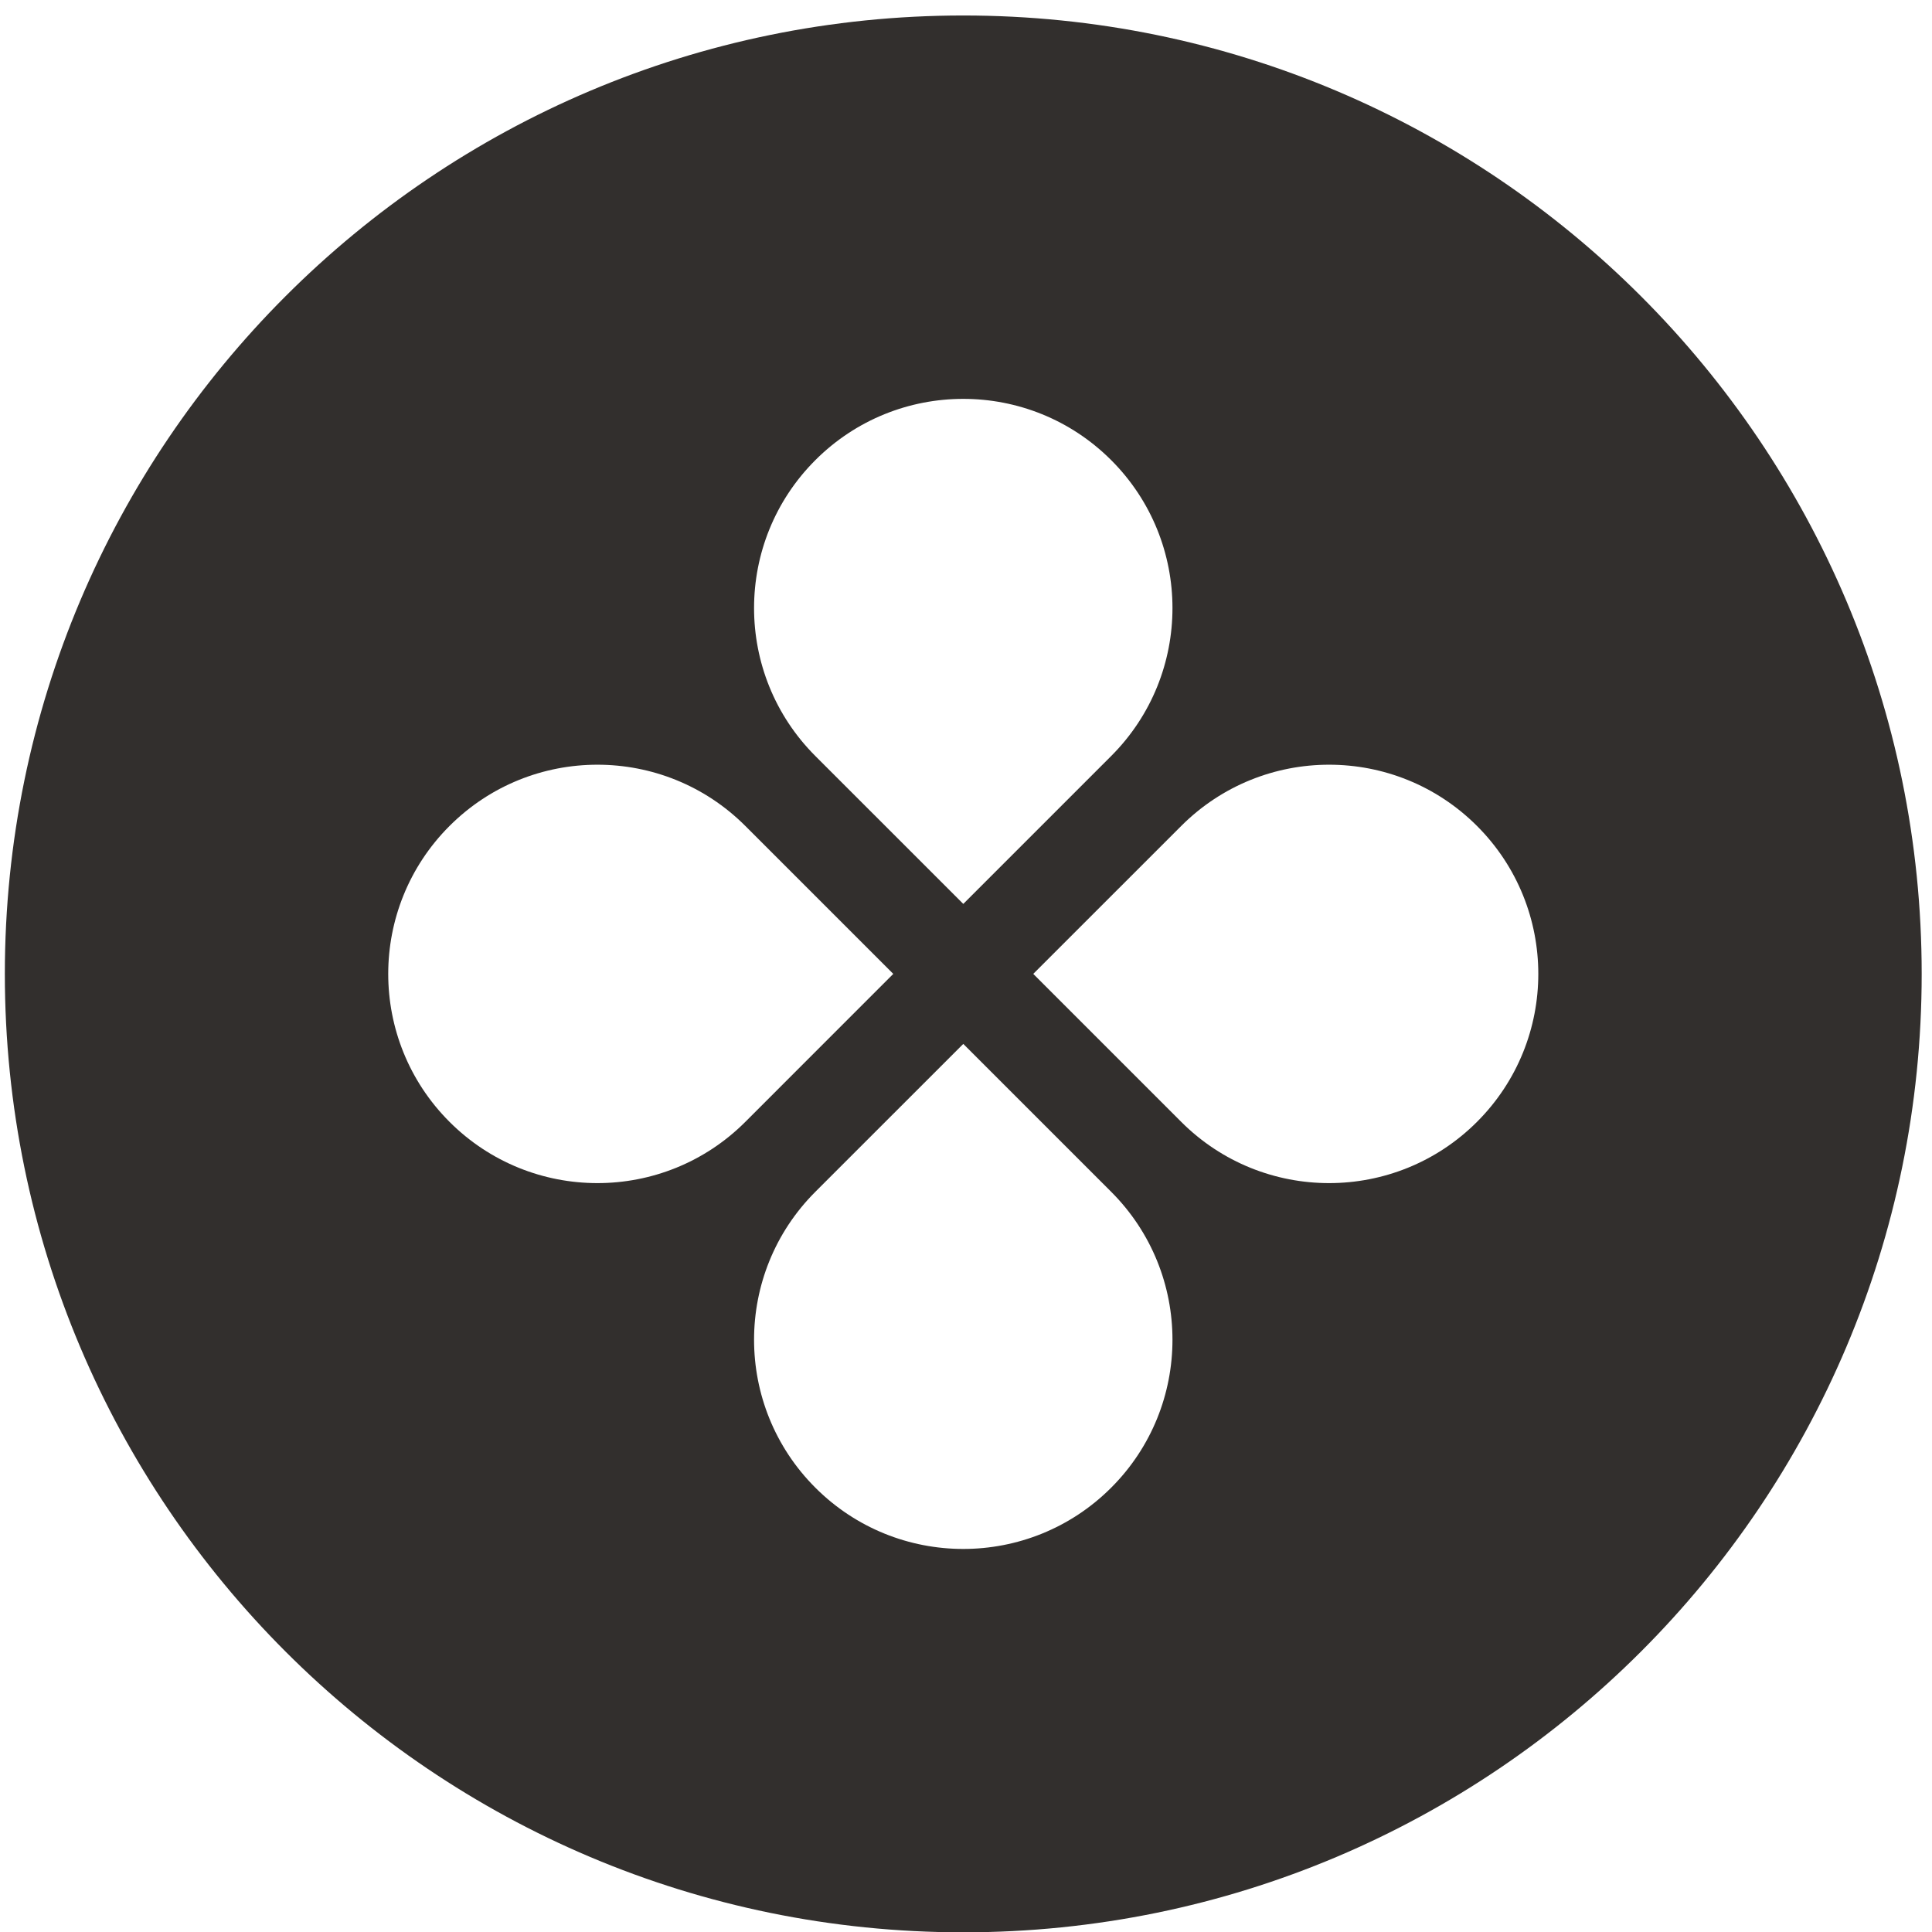 <svg width="59" height="59" viewBox="0 0 59 59" fill="none" xmlns="http://www.w3.org/2000/svg">
<path fill-rule="evenodd" clip-rule="evenodd" d="M29.417 59.01C45.581 59.01 58.685 45.906 58.685 29.741C58.685 13.577 45.581 0.473 29.417 0.473C13.252 0.473 0.148 13.577 0.148 29.741C0.148 45.906 13.252 59.01 29.417 59.01ZM33.934 23.087C36.429 20.591 36.429 16.547 33.934 14.052C31.439 11.557 27.394 11.557 24.899 14.052C22.404 16.547 22.404 20.591 24.899 23.087L29.417 27.604L33.934 23.087ZM36.072 34.259C38.566 36.754 42.611 36.754 45.106 34.259C47.601 31.764 47.601 27.719 45.106 25.224C42.611 22.729 38.566 22.729 36.072 25.224L31.554 29.741L36.072 34.259ZM33.934 45.431C36.429 42.936 36.429 38.891 33.934 36.396L29.417 31.879L24.899 36.396C22.404 38.891 22.404 42.936 24.899 45.431C27.394 47.926 31.439 47.926 33.934 45.431ZM13.727 34.259C11.232 31.764 11.232 27.719 13.727 25.224C16.222 22.729 20.267 22.729 22.762 25.224L27.279 29.741L22.762 34.259C20.267 36.754 16.222 36.754 13.727 34.259Z" fill="#322F2D"/>
</svg>
